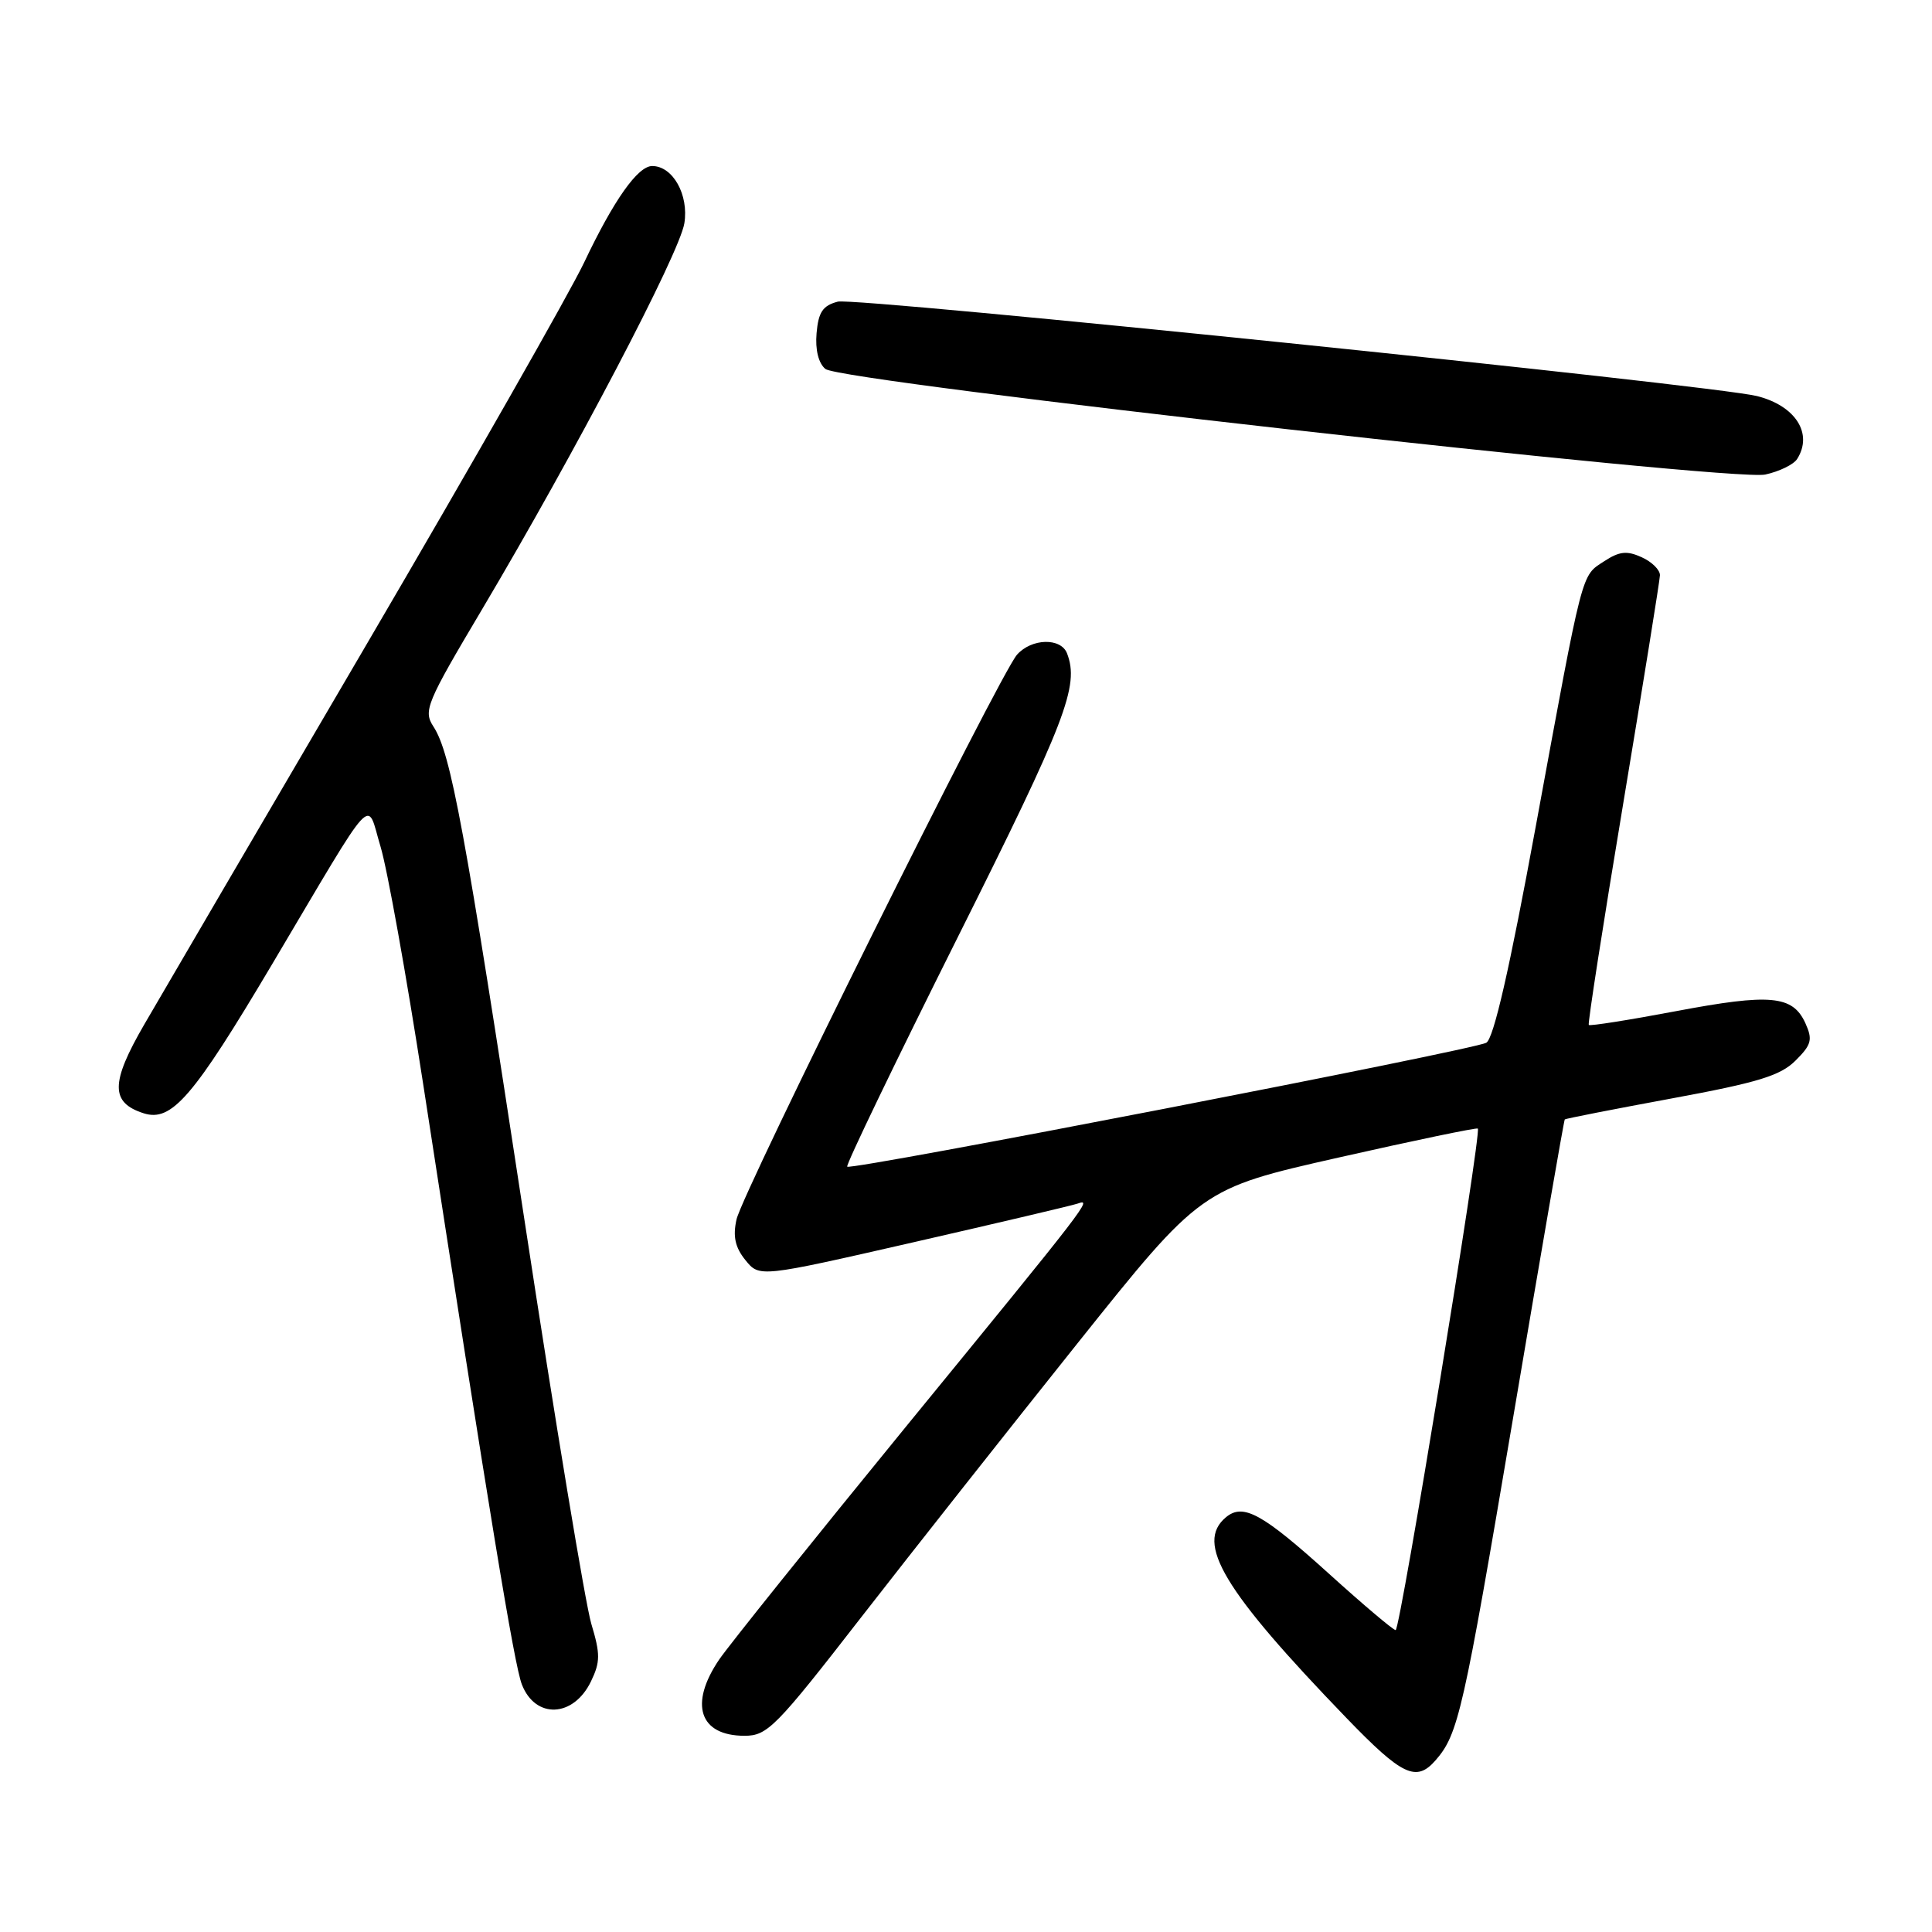 <?xml version="1.0" encoding="UTF-8" standalone="no"?>
<!DOCTYPE svg PUBLIC "-//W3C//DTD SVG 1.1//EN" "http://www.w3.org/Graphics/SVG/1.1/DTD/svg11.dtd" >
<svg xmlns="http://www.w3.org/2000/svg" xmlns:xlink="http://www.w3.org/1999/xlink" version="1.1" viewBox="0 0 256 256">
 <g >
 <path fill="currentColor"
d=" M 190.22 233.25 C 193.24 229.79 193.88 226.94 200.47 188.01 C 204.14 166.29 207.23 148.44 207.34 148.33 C 207.45 148.22 213.82 146.97 221.51 145.55 C 232.96 143.44 235.92 142.53 237.92 140.53 C 240.04 138.42 240.21 137.76 239.22 135.57 C 237.54 131.89 234.60 131.62 222.05 133.99 C 215.85 135.16 210.66 135.98 210.52 135.81 C 210.37 135.64 212.42 122.45 215.08 106.50 C 217.73 90.55 219.93 76.93 219.95 76.23 C 219.98 75.53 218.89 74.45 217.54 73.84 C 215.57 72.94 214.58 73.05 212.56 74.37 C 209.49 76.38 209.83 75.06 203.51 109.43 C 200.02 128.42 197.92 137.62 196.94 138.17 C 195.21 139.14 112.79 155.12 112.26 154.59 C 112.05 154.39 118.66 140.67 126.94 124.12 C 141.28 95.46 143.04 90.88 141.39 86.58 C 140.58 84.47 136.69 84.57 134.76 86.75 C 132.47 89.34 98.37 157.98 97.59 161.59 C 97.09 163.84 97.41 165.29 98.77 166.97 C 100.63 169.27 100.63 169.27 121.07 164.60 C 132.30 162.03 142.09 159.73 142.80 159.48 C 144.75 158.80 144.46 159.18 120.10 188.97 C 107.73 204.11 96.57 218.03 95.30 219.89 C 91.28 225.81 92.67 230.00 98.66 230.00 C 101.69 230.00 102.81 228.86 114.15 214.25 C 120.88 205.59 133.76 189.28 142.77 178.00 C 159.15 157.50 159.15 157.50 177.33 153.39 C 187.32 151.13 195.64 149.40 195.82 149.54 C 196.35 149.98 185.54 215.99 184.93 216.00 C 184.62 216.00 180.65 212.65 176.12 208.55 C 167.26 200.54 164.73 199.15 162.45 201.04 C 158.33 204.46 162.09 210.73 178.39 227.62 C 185.80 235.30 187.66 236.18 190.22 233.25 Z  M 78.30 222.81 C 79.55 220.22 79.56 219.18 78.35 215.16 C 77.58 212.60 73.58 188.46 69.47 161.50 C 61.54 109.54 59.75 99.84 57.43 96.27 C 56.07 94.18 56.48 93.19 63.86 80.77 C 76.19 60.00 90.03 33.59 90.68 29.59 C 91.29 25.81 89.15 22.00 86.42 22.00 C 84.51 22.00 81.32 26.52 77.41 34.76 C 75.48 38.82 62.52 61.57 48.61 85.32 C 34.70 109.07 21.43 131.76 19.12 135.74 C 14.63 143.48 14.62 146.11 19.05 147.52 C 22.75 148.69 25.60 145.38 36.03 127.81 C 50.07 104.15 48.50 105.85 50.42 112.17 C 51.31 115.10 53.84 129.20 56.05 143.50 C 64.83 200.49 68.14 220.62 69.15 223.20 C 70.94 227.81 75.98 227.59 78.30 222.81 Z  M 238.13 60.82 C 240.27 57.45 237.91 53.76 232.81 52.48 C 226.93 51.02 113.35 39.35 111.01 39.97 C 109.02 40.49 108.44 41.36 108.20 44.15 C 108.01 46.34 108.45 48.13 109.37 48.89 C 111.42 50.60 229.42 63.85 233.90 62.88 C 235.76 62.48 237.67 61.55 238.13 60.82 Z "/>
</g>
</svg>